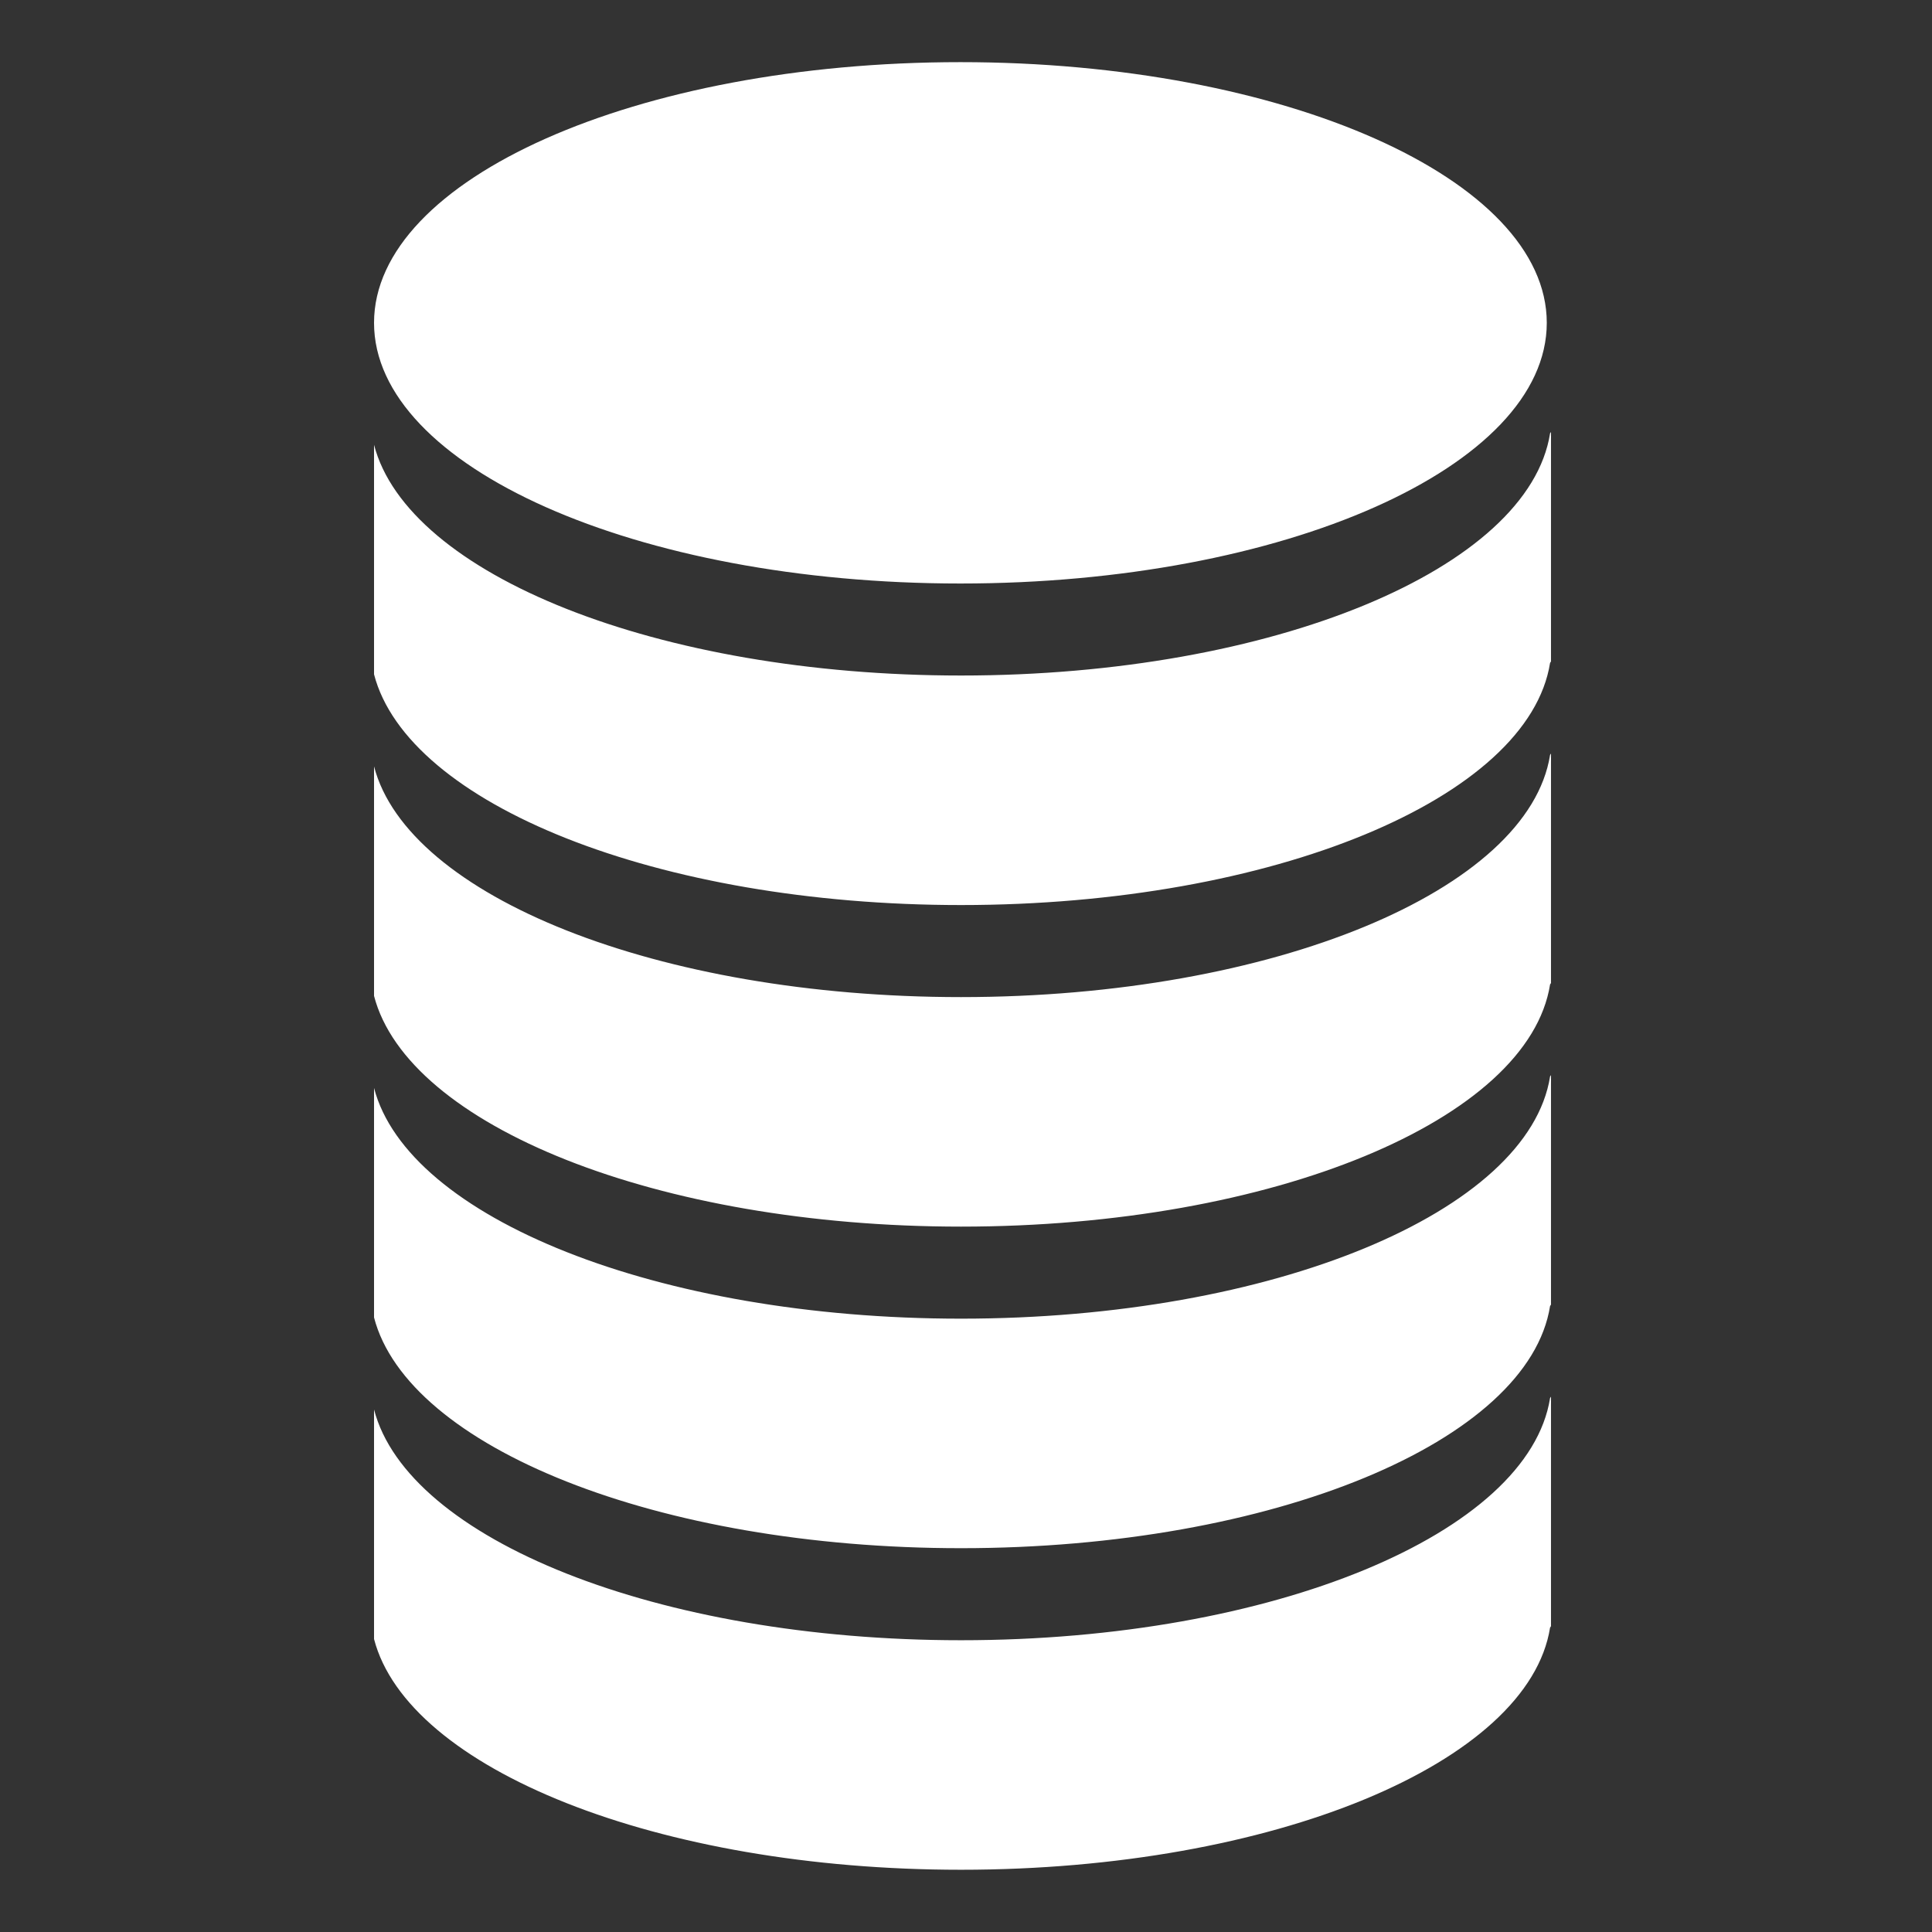 <?xml version="1.0" encoding="UTF-8" standalone="no"?>
<!DOCTYPE svg PUBLIC "-//W3C//DTD SVG 1.1//EN" "http://www.w3.org/Graphics/SVG/1.1/DTD/svg11.dtd">
<svg width="100%" height="100%" viewBox="0 0 512 512" version="1.1" xmlns="http://www.w3.org/2000/svg" xmlns:xlink="http://www.w3.org/1999/xlink" xml:space="preserve" xmlns:serif="http://www.serif.com/" style="fill-rule:evenodd;clip-rule:evenodd;stroke-linejoin:round;stroke-miterlimit:2;">
    <rect x="0" y="0" width="512" height="512" fill="#333333" stroke="none"/>
    <g id="Coins-x5-Icon" transform="matrix(7.973,0,0,7.879,-16176.4,-1417.8)">
        <path d="M2080.45,226.925L2080.45,234.645C2080.44,234.659 2080.43,234.674 2080.42,234.689C2079.71,239.239 2071.21,242.836 2060.84,242.836C2050.76,242.836 2042.45,239.441 2041.33,235.076L2041.33,227.356C2042.45,231.721 2050.76,235.116 2060.84,235.116C2071.21,235.116 2079.71,231.519 2080.42,226.969C2080.43,226.954 2080.44,226.939 2080.45,226.925ZM2080.45,216.109L2080.45,223.829C2080.44,223.843 2080.43,223.858 2080.42,223.873C2079.71,228.423 2071.21,232.02 2060.84,232.02C2050.76,232.02 2042.45,228.625 2041.33,224.26L2041.33,216.54C2042.45,220.905 2050.76,224.3 2060.84,224.3C2071.21,224.3 2079.71,220.703 2080.42,216.153C2080.43,216.138 2080.44,216.123 2080.45,216.109ZM2080.45,205.293L2080.45,213.013C2080.44,213.028 2080.43,213.042 2080.42,213.057C2079.71,217.607 2071.21,221.204 2060.84,221.204C2050.76,221.204 2042.45,217.809 2041.33,213.444L2041.33,205.724C2042.45,210.089 2050.76,213.484 2060.84,213.484C2071.21,213.484 2079.71,209.887 2080.42,205.337C2080.43,205.322 2080.44,205.308 2080.45,205.293ZM2080.45,194.477L2080.45,202.197C2080.44,202.212 2080.43,202.226 2080.42,202.241C2079.71,206.791 2071.21,210.388 2060.84,210.388C2050.76,210.388 2042.45,206.993 2041.33,202.628L2041.33,194.908C2042.45,199.273 2050.76,202.668 2060.84,202.668C2071.21,202.668 2079.71,199.071 2080.42,194.521C2080.43,194.506 2080.44,194.492 2080.45,194.477ZM2060.82,182.037C2071.57,182.037 2080.31,185.966 2080.31,190.805C2080.31,195.644 2071.57,199.573 2060.82,199.573C2050.06,199.573 2041.33,195.644 2041.33,190.805C2041.33,185.966 2050.06,182.037 2060.82,182.037Z" style="fill:white;"/>
    </g>
</svg>
